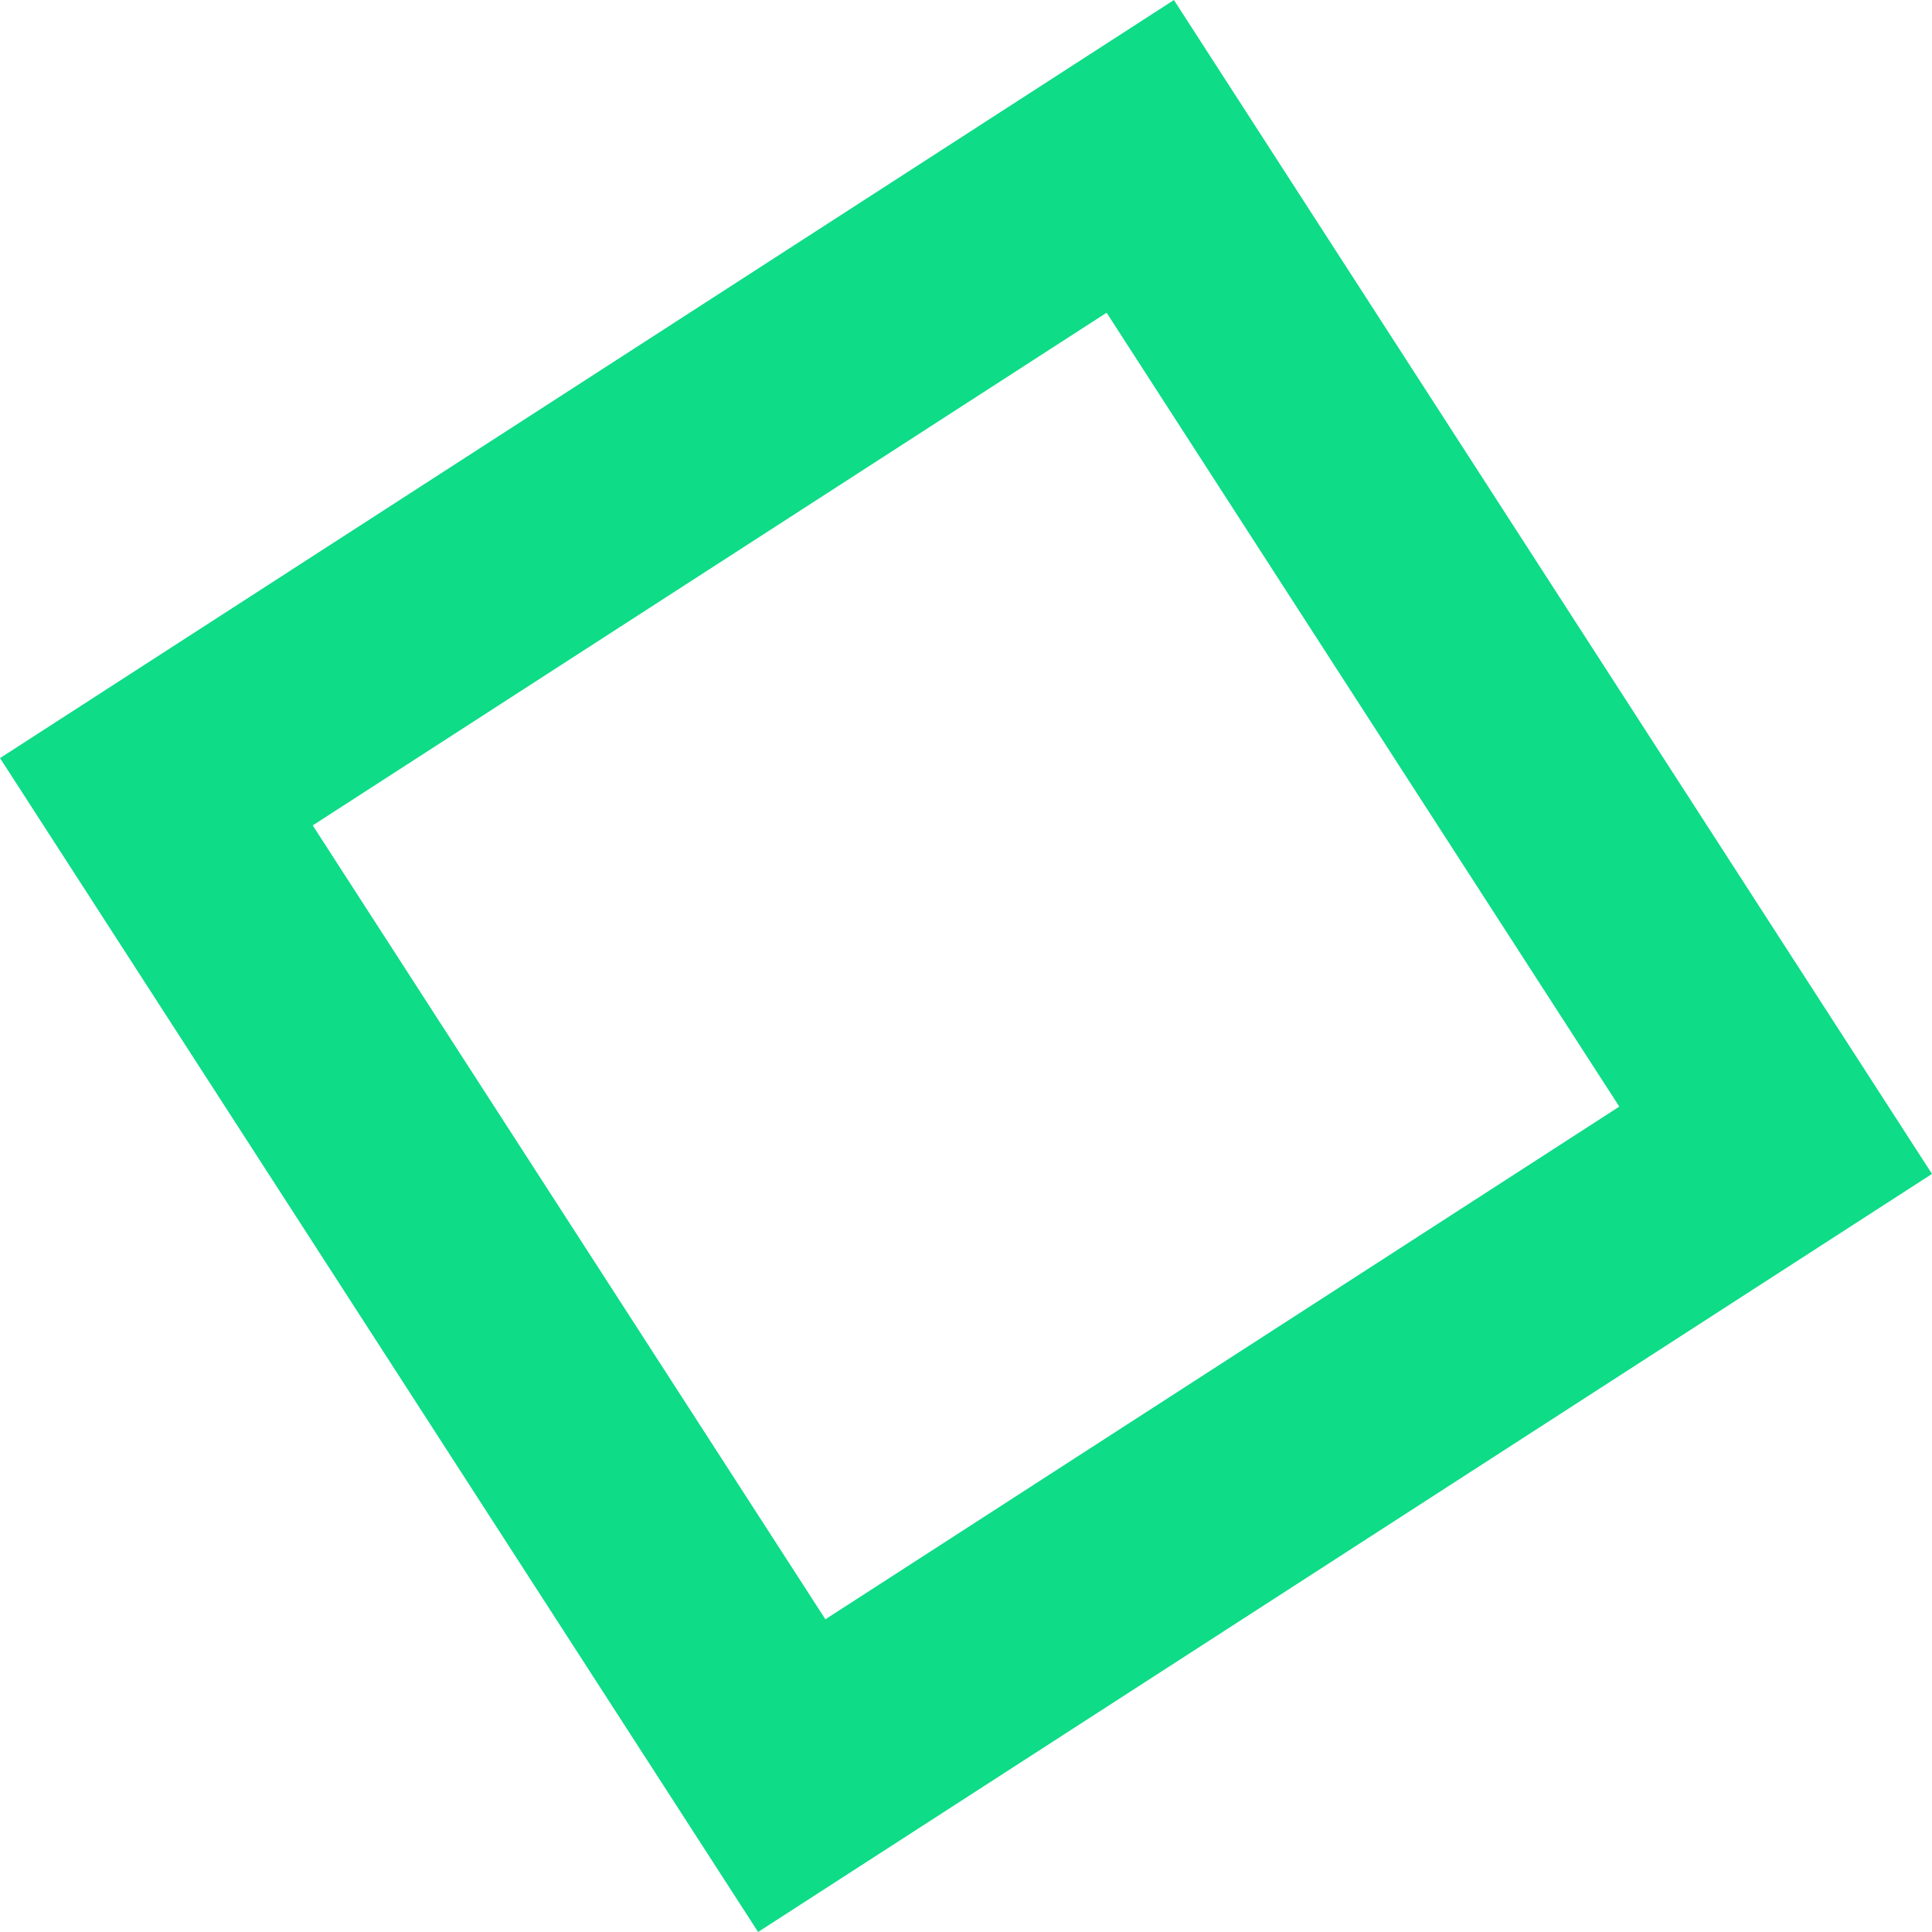 <svg xmlns="http://www.w3.org/2000/svg" xmlns:xlink="http://www.w3.org/1999/xlink" preserveAspectRatio="xMidYMid" width="601" height="601" viewBox="0 0 601 601">
  <defs>
    <style>
      .cls-1 {
        fill: #0edc87;
        fill-rule: evenodd;
      }
    </style>
  </defs>
  <path d="M562.828,306.074 L600.995,365.176 L294.929,562.827 L294.929,562.827 L235.827,600.994 L197.660,541.892 L197.660,541.892 L0.009,235.827 L59.111,197.659 L59.112,197.660 L306.075,38.176 L306.074,38.176 L365.177,0.009 L403.344,59.111 L403.344,59.111 L562.828,306.074 L562.828,306.074 ZM344.242,97.278 L97.279,256.762 L256.762,503.725 L503.726,344.241 L344.242,97.278 Z" class="cls-1"/>
</svg>
